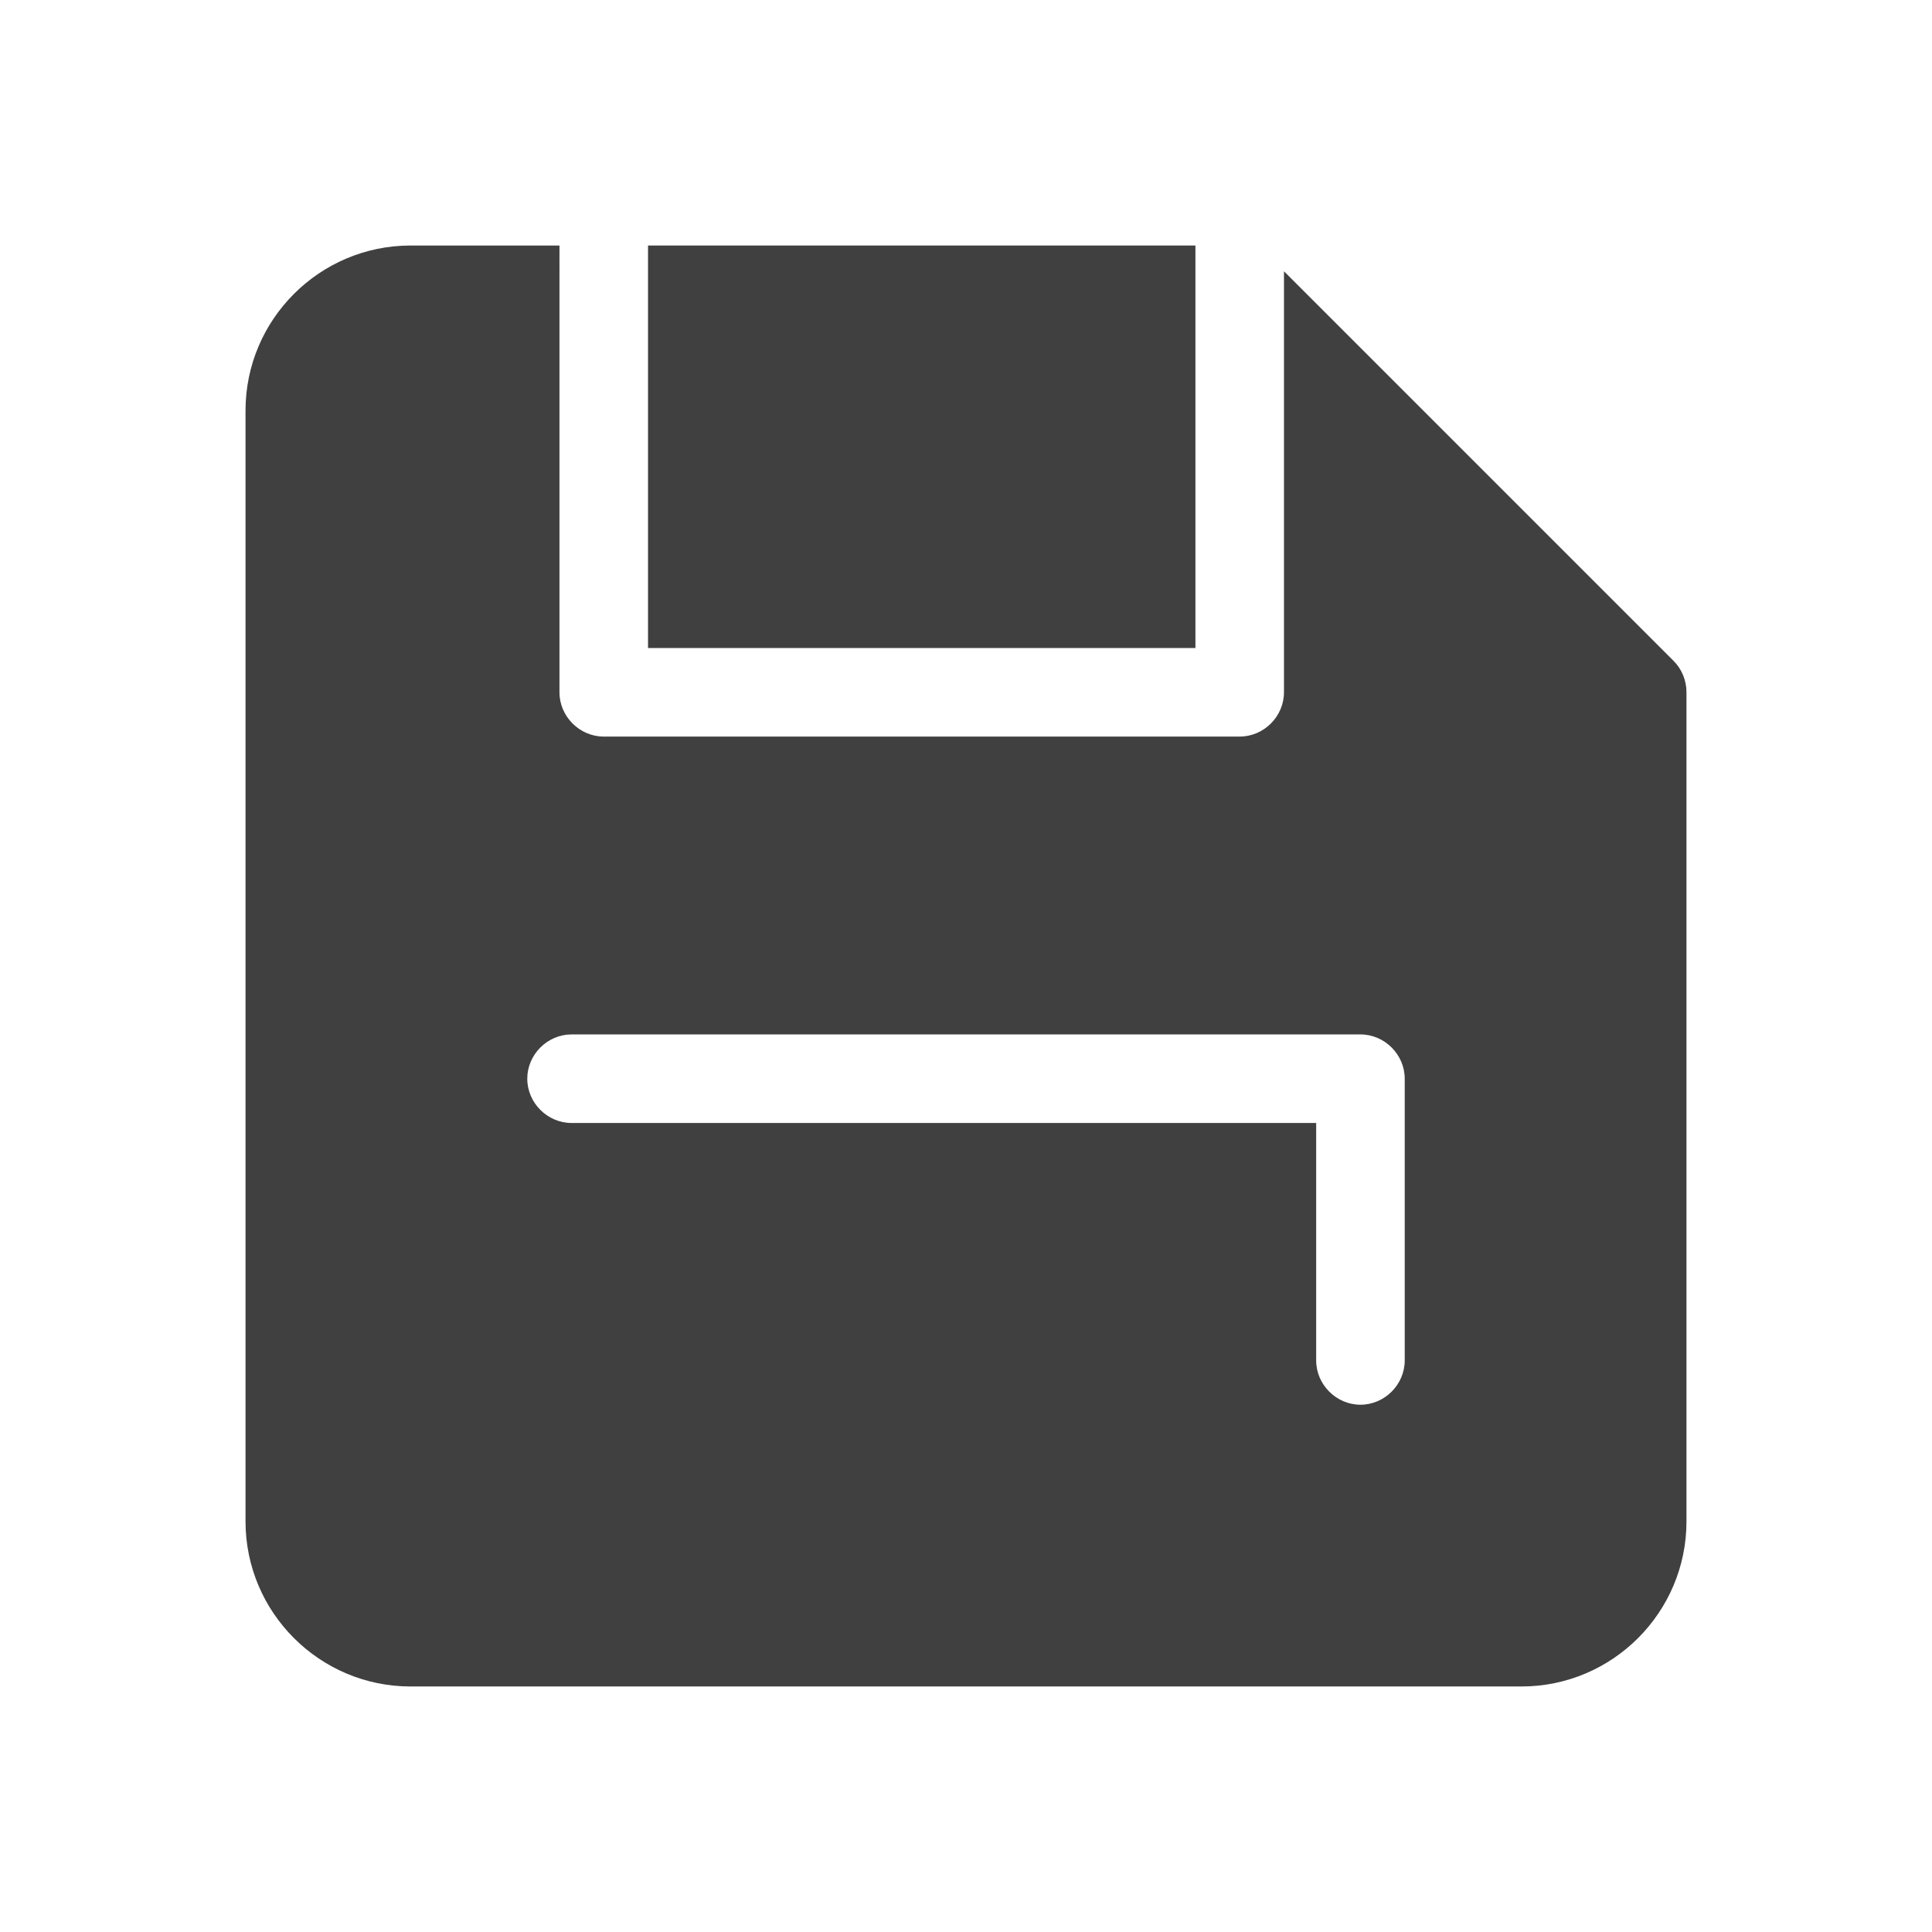 <?xml version="1.0" encoding="UTF-8"?>
<svg id="TF" xmlns="http://www.w3.org/2000/svg" viewBox="0 0 24 24">
  <path d="M20.79,8.21l-4.84-4.84v5.23c0,.3-.25.55-.55.55h-7.9c-.3,0-.55-.25-.55-.55V3.05h-1.85c-1.13,0-2.05.92-2.05,2.05v13.8c0,1.13.92,2.05,2.05,2.05h13.8c1.13,0,2.05-.92,2.05-2.05v-10.3c0-.15-.06-.29-.16-.39ZM17.45,16.9c0,.3-.25.55-.55.55s-.55-.25-.55-.55v-2.95H7.1c-.3,0-.55-.25-.55-.55s.25-.55.55-.55h9.8c.3,0,.55.25.55.55v3.5Z" style="fill: #404040; stroke-width: 0px;"/>
  <rect x="8.05" y="3.05" width="6.8" height="5" style="fill: #404040; stroke-width: 0px;"/>
</svg>
